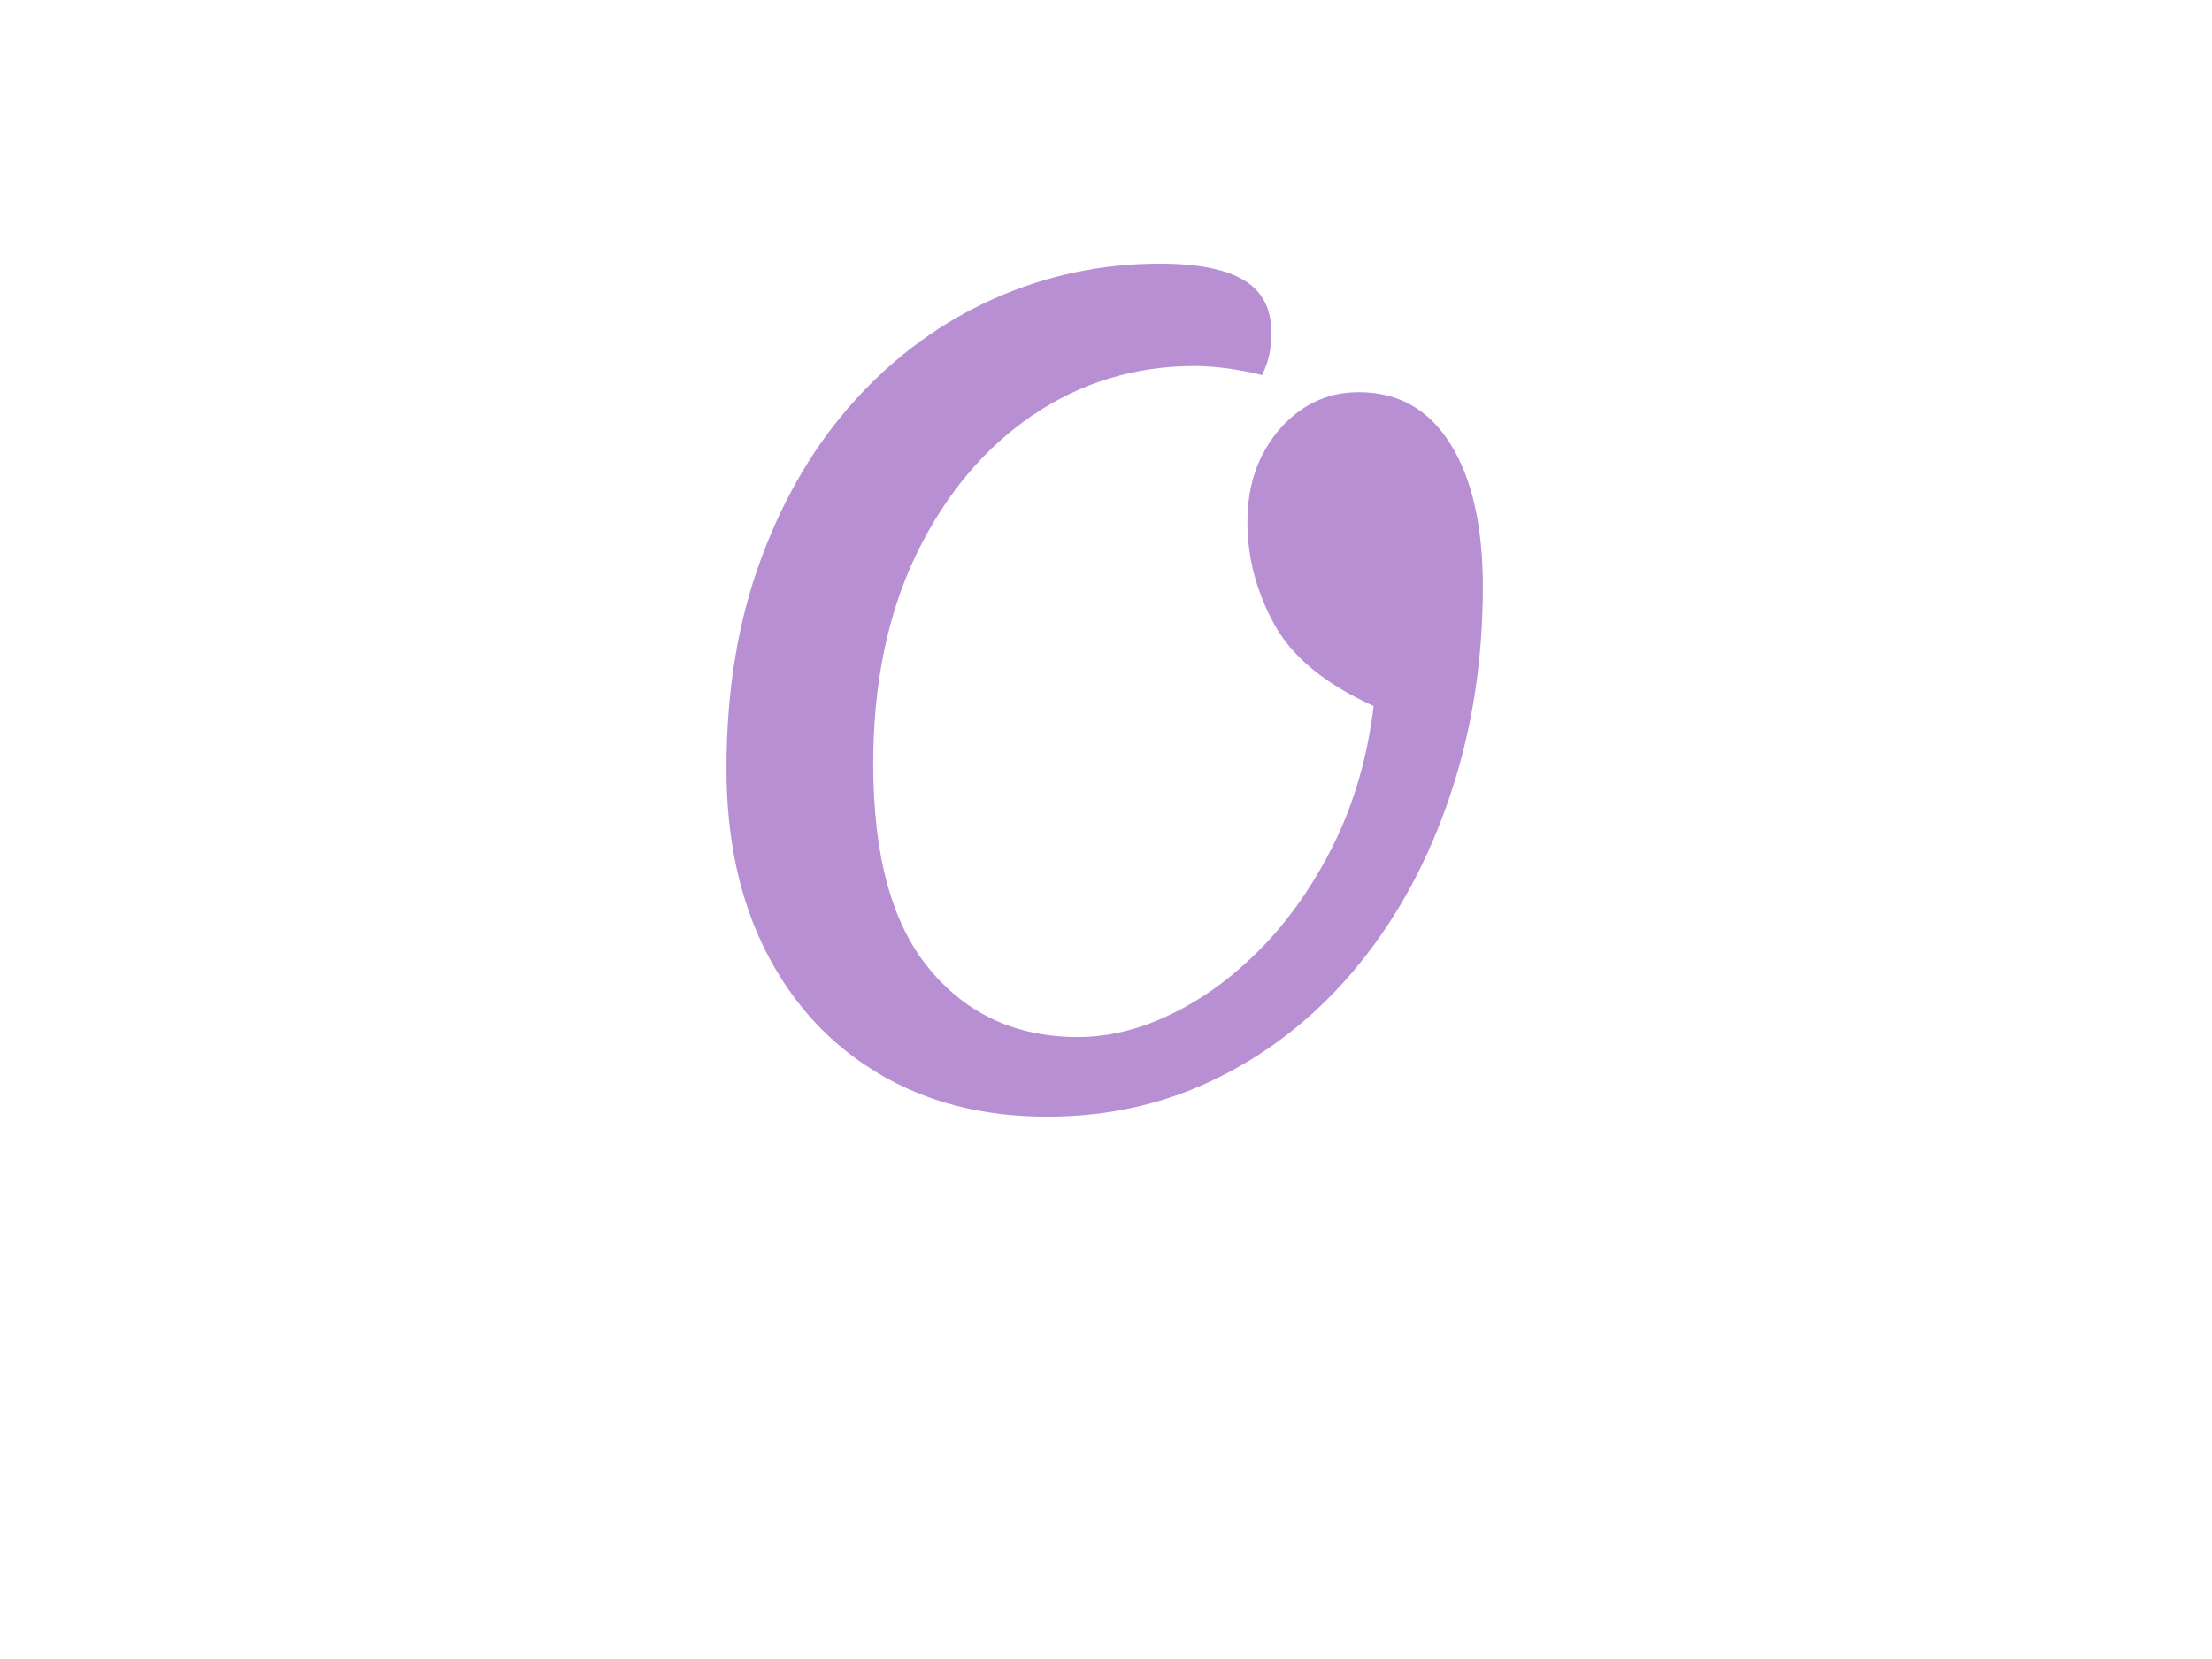<svg xmlns="http://www.w3.org/2000/svg" version="1.1" xmlns:xlink="http://www.w3.org/1999/xlink" xmlns:svgjs="http://svgjs.dev/svgjs" width="2000" height="1500" viewBox="0 0 2000 1500">
  <g transform="matrix(1,0,0,1,-1.212,0.505)">
    <svg viewBox="0 0 396 247" data-background-color="#ffffff" preserveAspectRatio="xMidYMid meet" height="1247" width="2000" xmlns="http://www.w3.org/2000/svg" xmlns:xlink="http://www.w3.org/1999/xlink">
      <g id="tight-bounds" transform="matrix(1,0,0,1,0.24,-0.1)">
        <svg viewBox="0 0 395.52 247.2" height="247.2" width="395.52">
          <g>
            <svg></svg>
          </g>
          <g>
            <svg viewBox="0 0 395.52 247.2" height="247.2" width="395.52">
              <g transform="matrix(1,0,0,1,130.032,47.215)">
                <svg viewBox="0 0 135.456 152.77" height="152.77" width="135.456">
                  <g>
                    <svg viewBox="0 0 135.456 152.77" height="152.77" width="135.456">
                      <g>
                        <svg viewBox="0 0 135.456 152.77" height="152.77" width="135.456">
                          <g>
                            <svg viewBox="0 0 135.456 152.77" height="152.77" width="135.456">
                              <g id="textblocktransform">
                                <svg viewBox="0 0 135.456 152.77" height="152.77" width="135.456" id="textblock">
                                  <g>
                                    <svg viewBox="0 0 135.456 152.77" height="152.77" width="135.456">
                                      <g transform="matrix(1,0,0,1,0,0)">
                                        <svg width="135.456" viewBox="2.7 -36.25 33.25 37.5" height="152.77" data-palette-color="#b78fd2">
                                          <path d="M16.8 1.25L16.8 1.25Q12.55 1.25 9.38-0.65 6.2-2.55 4.45-5.98 2.7-9.4 2.7-14.05L2.7-14.05Q2.7-19.2 4.23-23.3 5.75-27.4 8.4-30.3 11.05-33.2 14.5-34.73 17.95-36.25 21.75-36.25L21.75-36.25Q24.25-36.25 25.45-35.52 26.65-34.8 26.65-33.25L26.65-33.25Q26.65-32.75 26.58-32.33 26.5-31.9 26.25-31.35L26.25-31.35Q25.7-31.5 24.83-31.63 23.95-31.75 23.3-31.75L23.3-31.75Q19.35-31.75 16.15-29.58 12.95-27.4 11.05-23.48 9.15-19.55 9.15-14.25L9.15-14.25Q9.15-8.2 11.63-5.23 14.1-2.25 18.15-2.25L18.15-2.25Q20.2-2.25 22.3-3.28 24.4-4.3 26.25-6.2 28.1-8.1 29.43-10.8 30.75-13.5 31.15-16.8L31.15-16.8Q27.95-18.25 26.78-20.4 25.6-22.55 25.6-24.9L25.6-24.9Q25.6-26.55 26.25-27.83 26.9-29.1 28-29.85 29.1-30.6 30.5-30.6L30.5-30.6Q33.1-30.6 34.52-28.33 35.95-26.05 35.95-22.05L35.95-22.05Q35.95-17.15 34.52-12.9 33.1-8.65 30.53-5.48 27.95-2.3 24.45-0.53 20.95 1.25 16.8 1.25Z" opacity="1" transform="matrix(1,0,0,1,0,0)" fill="#b78fd2" class="wordmark-text-0" data-fill-palette-color="primary" id="text-0"></path>
                                        </svg>
                                      </g>
                                    </svg>
                                  </g>
                                </svg>
                              </g>
                            </svg>
                          </g>
                        </svg>
                      </g>
                    </svg>
                  </g>
                </svg>
              </g>
            </svg>
          </g>
          <defs></defs>
        </svg>
        <rect width="395.52" height="247.2" fill="none" stroke="none" visibility="hidden"></rect>
      </g>
    </svg>
  </g>
</svg>

